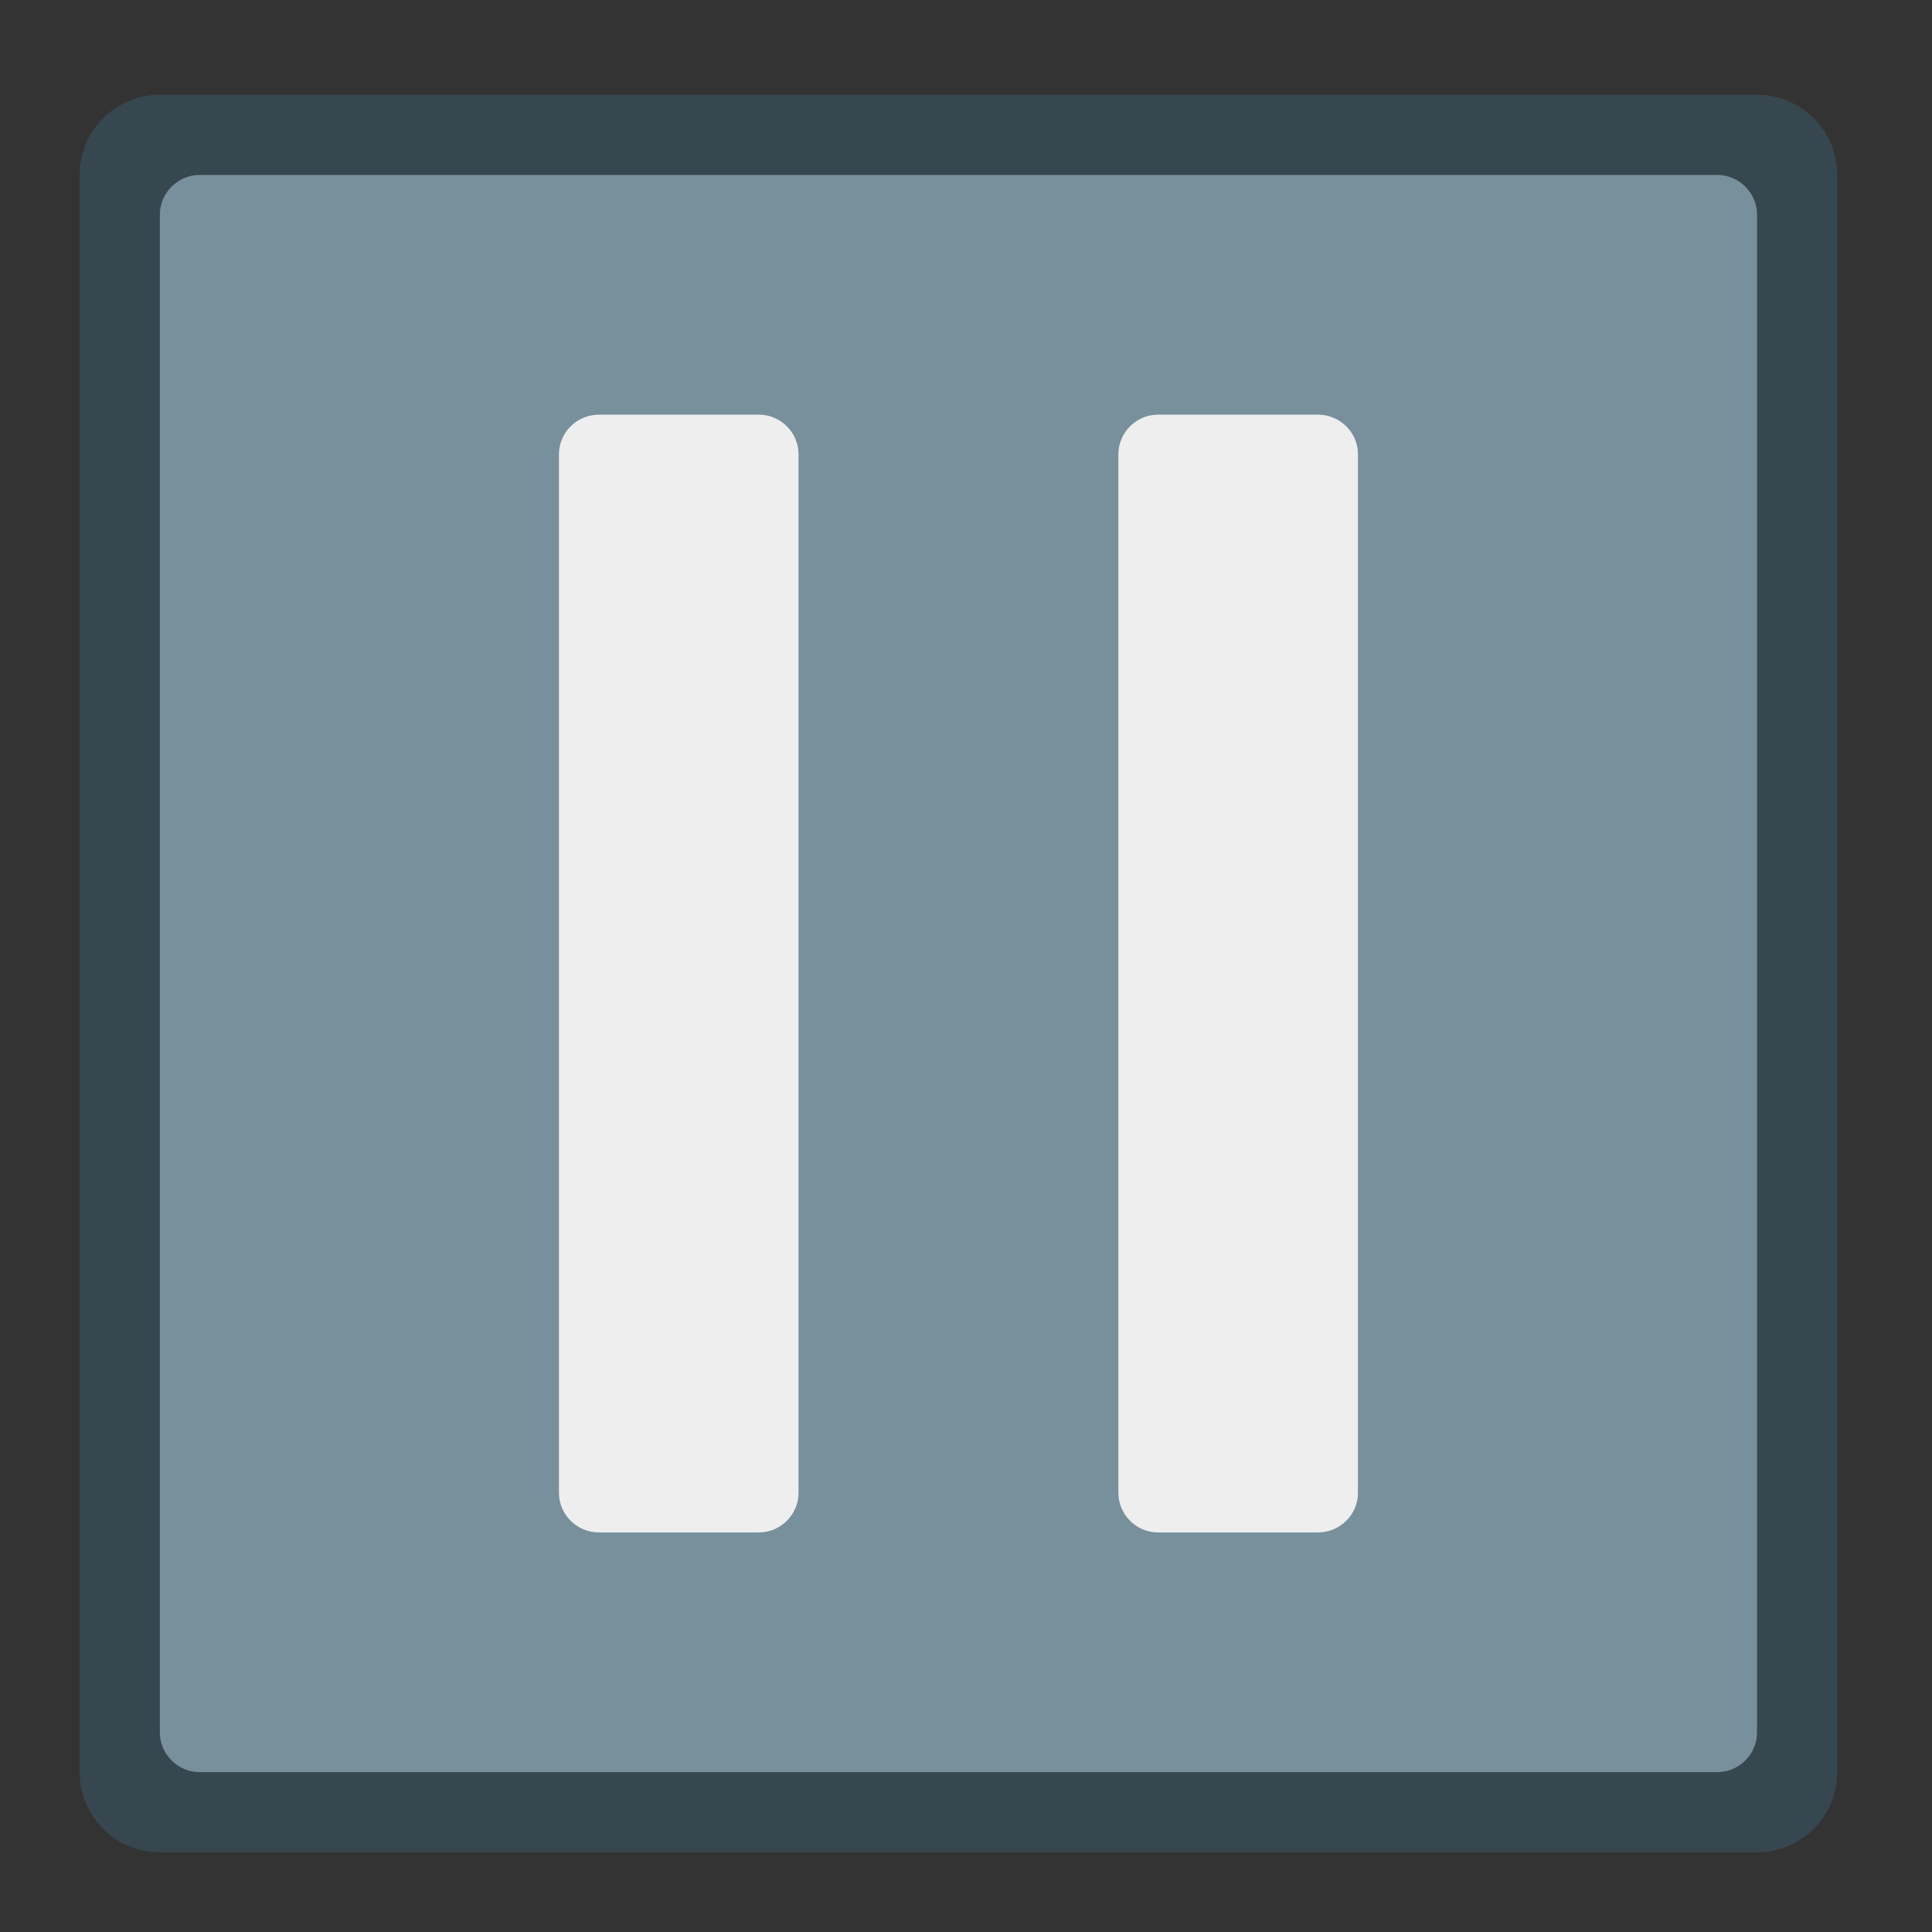 <?xml version="1.0" encoding="UTF-8"?>
<svg xmlns="http://www.w3.org/2000/svg" xmlns:xlink="http://www.w3.org/1999/xlink" width="16px" height="16px" viewBox="0 0 16 16" version="1.1">
<rect x="0" y="0" width="16" height="16" fill="#333333" stroke="none"/>
<g id="surface1">
<path style=" stroke:none;fill-rule:nonzero;fill:rgb(21.569%,27.843%,30.98%);fill-opacity:1;" d="M 14.551 15.34 L 1.324 15.34 C 0.957 15.34 0.66 15.043 0.66 14.676 L 0.66 1.449 C 0.66 1.082 0.957 0.785 1.324 0.785 L 14.551 0.785 C 14.918 0.785 15.215 1.082 15.215 1.449 L 15.215 14.676 C 15.215 15.043 14.918 15.34 14.551 15.34 Z M 14.551 15.34 "/>
<path style=" stroke:none;fill-rule:nonzero;fill:rgb(47.059%,56.471%,61.176%);fill-opacity:1;" d="M 14.223 14.676 L 1.652 14.676 C 1.473 14.676 1.324 14.527 1.324 14.348 L 1.324 1.777 C 1.324 1.598 1.473 1.449 1.652 1.449 L 14.223 1.449 C 14.402 1.449 14.551 1.598 14.551 1.777 L 14.551 14.348 C 14.551 14.527 14.402 14.676 14.223 14.676 Z M 14.223 14.676 "/>
<path style=" stroke:none;fill-rule:nonzero;fill:rgb(93.333%,93.333%,93.333%);fill-opacity:1;" d="M 6.285 12.691 L 4.961 12.691 C 4.777 12.691 4.629 12.543 4.629 12.363 L 4.629 3.762 C 4.629 3.582 4.777 3.434 4.961 3.434 L 6.285 3.434 C 6.465 3.434 6.613 3.582 6.613 3.762 L 6.613 12.363 C 6.613 12.543 6.465 12.691 6.285 12.691 Z M 6.285 12.691 "/>
<path style=" stroke:none;fill-rule:nonzero;fill:rgb(93.333%,93.333%,93.333%);fill-opacity:1;" d="M 10.914 12.691 L 9.59 12.691 C 9.41 12.691 9.262 12.543 9.262 12.363 L 9.262 3.762 C 9.262 3.582 9.41 3.434 9.59 3.434 L 10.914 3.434 C 11.098 3.434 11.246 3.582 11.246 3.762 L 11.246 12.363 C 11.246 12.543 11.098 12.691 10.914 12.691 Z M 10.914 12.691 "/>
</g>
</svg>
